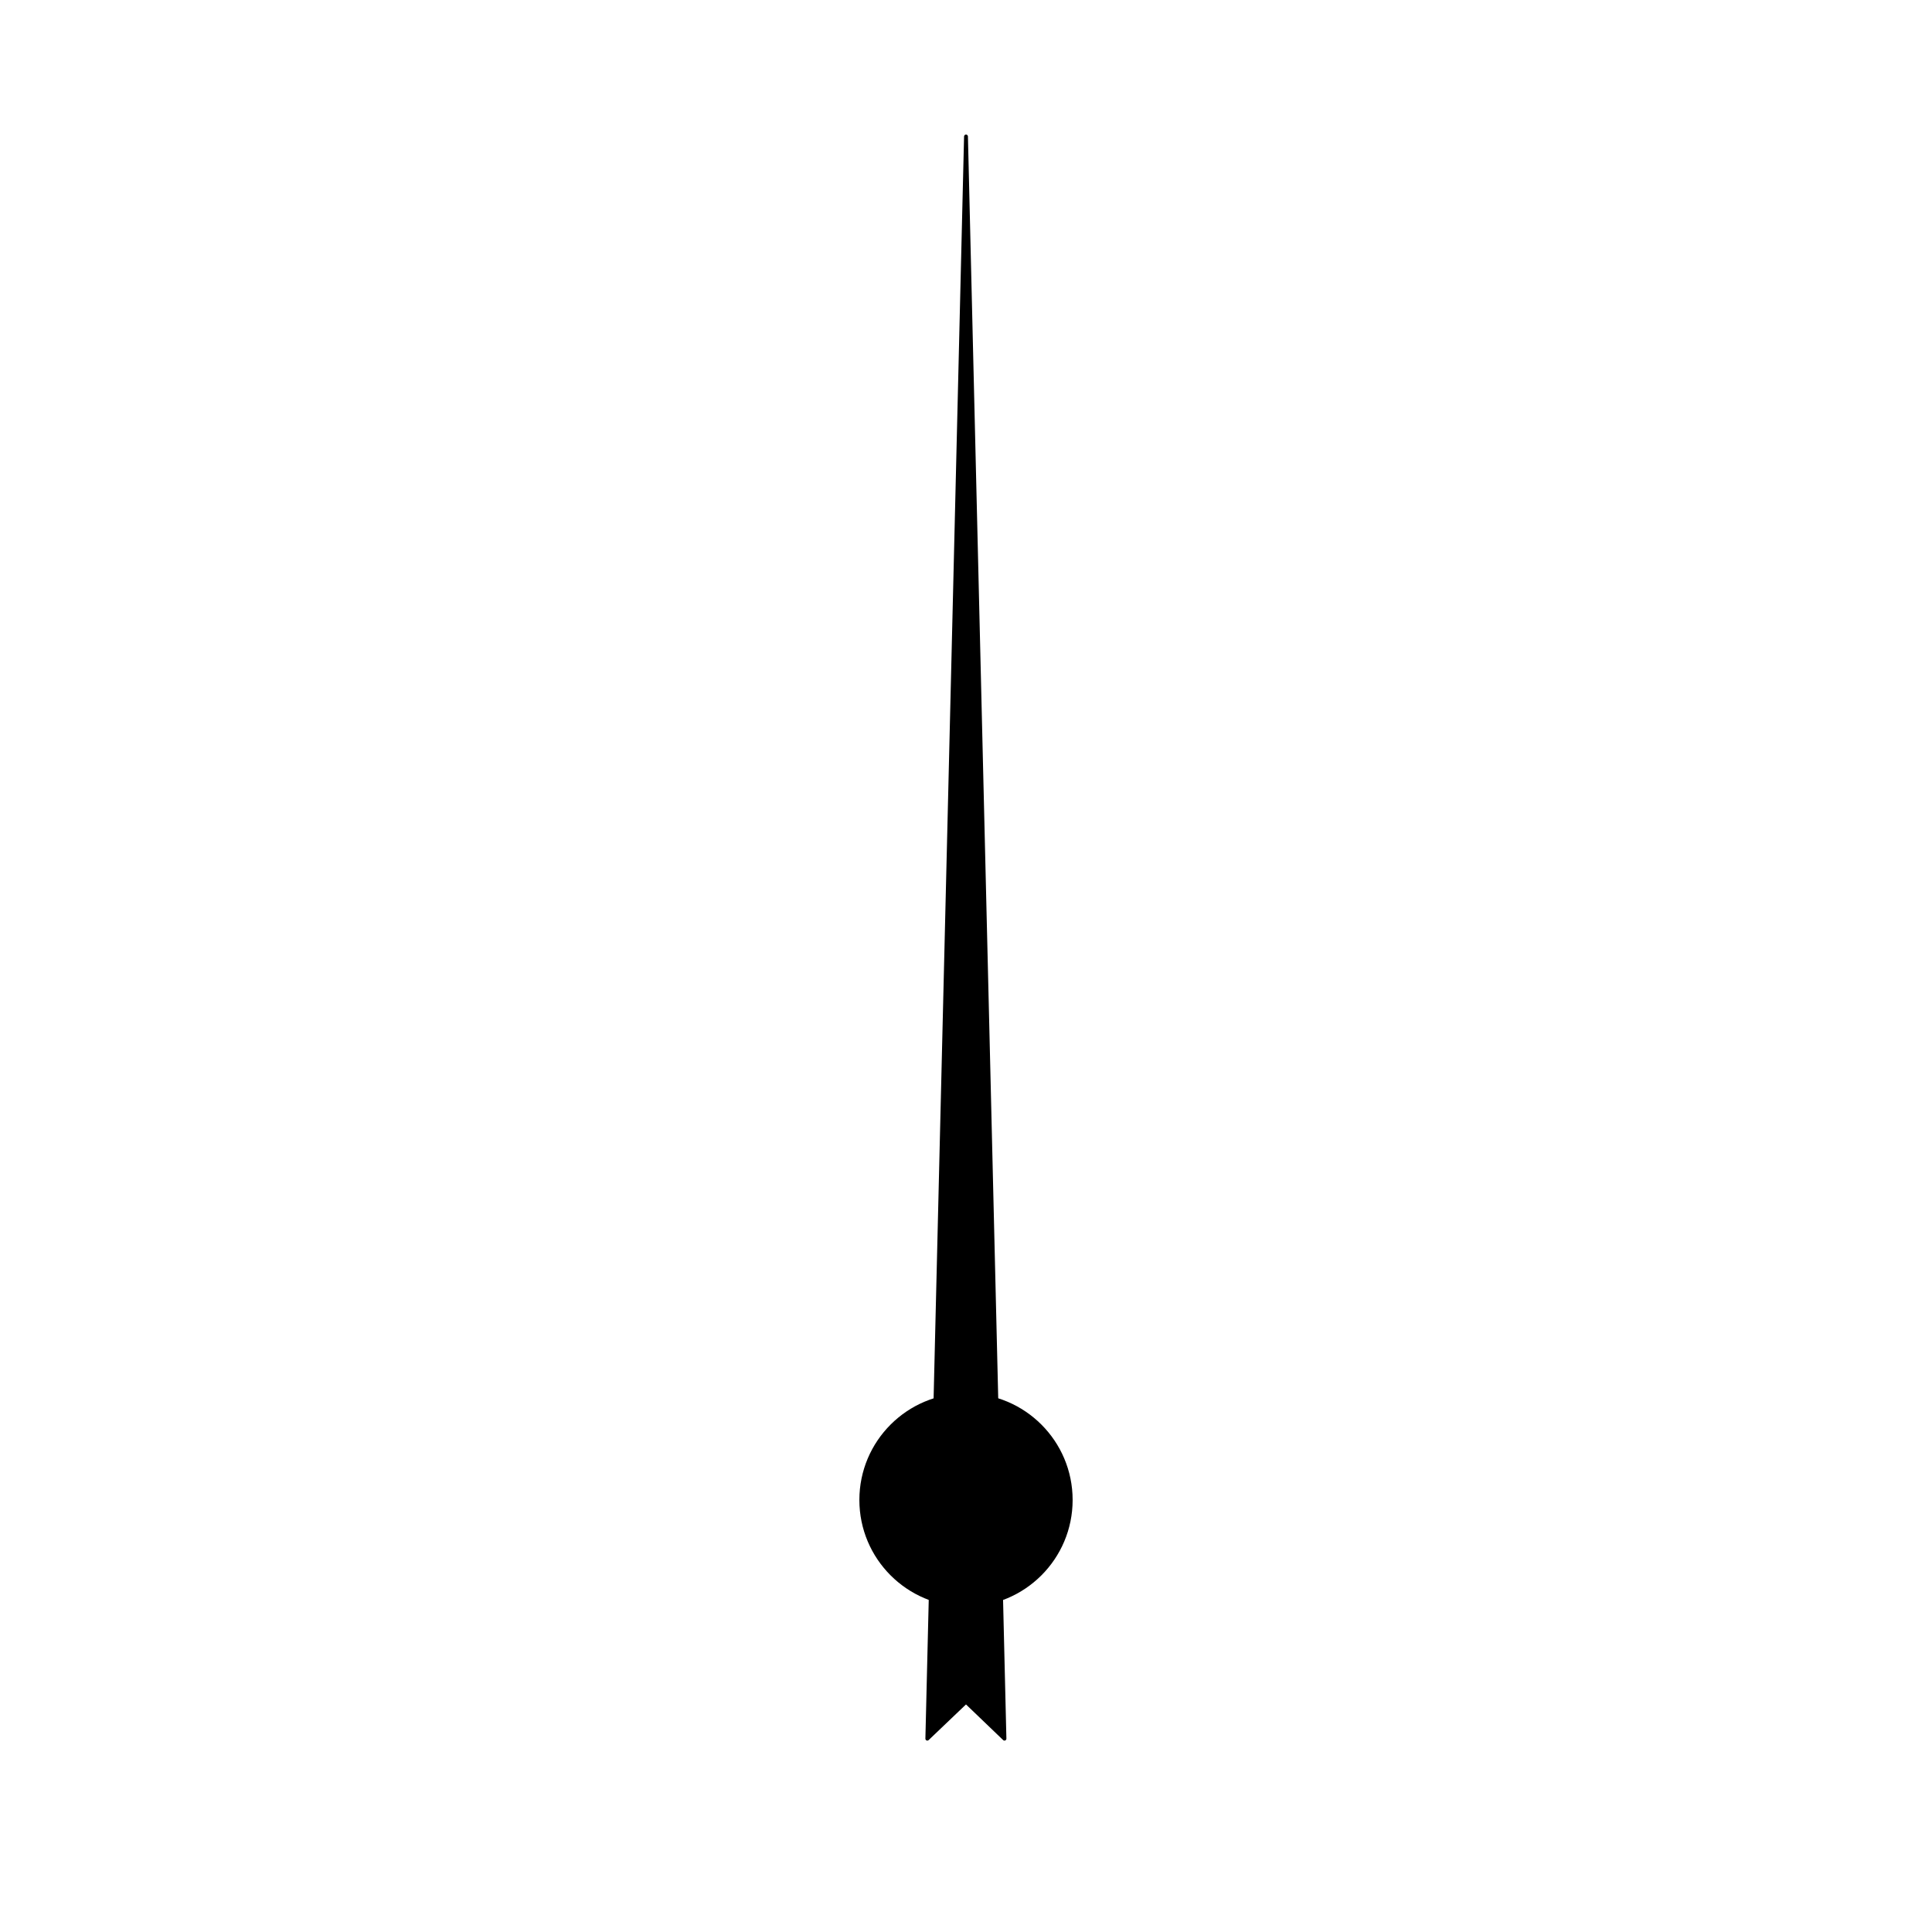 <?xml version="1.0" encoding="UTF-8" standalone="no"?>
<!-- Created with Inkscape (http://www.inkscape.org/) -->

<svg
   xmlns:dc="http://purl.org/dc/elements/1.1/"
   xmlns:cc="http://creativecommons.org/ns#"
   xmlns:rdf="http://www.w3.org/1999/02/22-rdf-syntax-ns#"
   xmlns:svg="http://www.w3.org/2000/svg"
   xmlns="http://www.w3.org/2000/svg"
   xmlns:sodipodi="http://sodipodi.sourceforge.net/DTD/sodipodi-0.dtd"
   xmlns:inkscape="http://www.inkscape.org/namespaces/inkscape"
   width="100"
   height="100"
   viewBox="0 0 100 100"
   id="svg2"
   version="1.1"
   inkscape:version="0.91 r13725"
   sodipodi:docname="clock-hand-arrow.svg">
  <defs
     id="defs4" />
  <sodipodi:namedview
     id="base"
     pagecolor="#ffffff"
     bordercolor="#666666"
     borderopacity="1.0"
     inkscape:pageopacity="0.0"
     inkscape:pageshadow="2"
     inkscape:zoom="7.9195959"
     inkscape:cx="64.12274"
     inkscape:cy="21.791397"
     inkscape:document-units="px"
     inkscape:current-layer="layer1"
     showgrid="false"
     units="px"
     showguides="true"
     inkscape:guide-bbox="true"
     inkscape:window-width="986"
     inkscape:window-height="821"
     inkscape:window-x="2817"
     inkscape:window-y="113"
     inkscape:window-maximized="0">
    <sodipodi:guide
       position="50,46.429"
       orientation="1,0"
       id="guide4136" />
    <sodipodi:guide
       position="-210,50"
       orientation="0,1"
       id="guide4138" />
    <sodipodi:guide
       position="38.512,10.007"
       orientation="0,1"
       id="guide4152" />
    <sodipodi:guide
       position="47.998,9.076"
       orientation="1,0"
       id="guide4154" />
    <sodipodi:guide
       position="51.991,9.911"
       orientation="1,0"
       id="guide4156" />
  </sodipodi:namedview>
  <g
     inkscape:label="Layer 1"
     inkscape:groupmode="layer"
     id="layer1"
     transform="translate(0,-952.362)">
    <circle
       style="fill:#000000;fill-opacity:1;stroke:none;stroke-width:0;stroke-miterlimit:4;stroke-dasharray:none;stroke-opacity:1"
       id="path4140"
       cx="50"
       cy="1030"
       r="5.519" />
    <path
       style="fill:#000000;fill-rule:evenodd;stroke:#000000;stroke-width:0.2;stroke-linecap:round;stroke-linejoin:round;stroke-opacity:1;stroke-miterlimit:4;stroke-dasharray:none;fill-opacity:1"
       d="m 50,959.428 -2.002,82.927 2.002,-1.91 1.991,1.91 z"
       id="path4158"
       inkscape:connector-curvature="0" />
  </g>
</svg>
